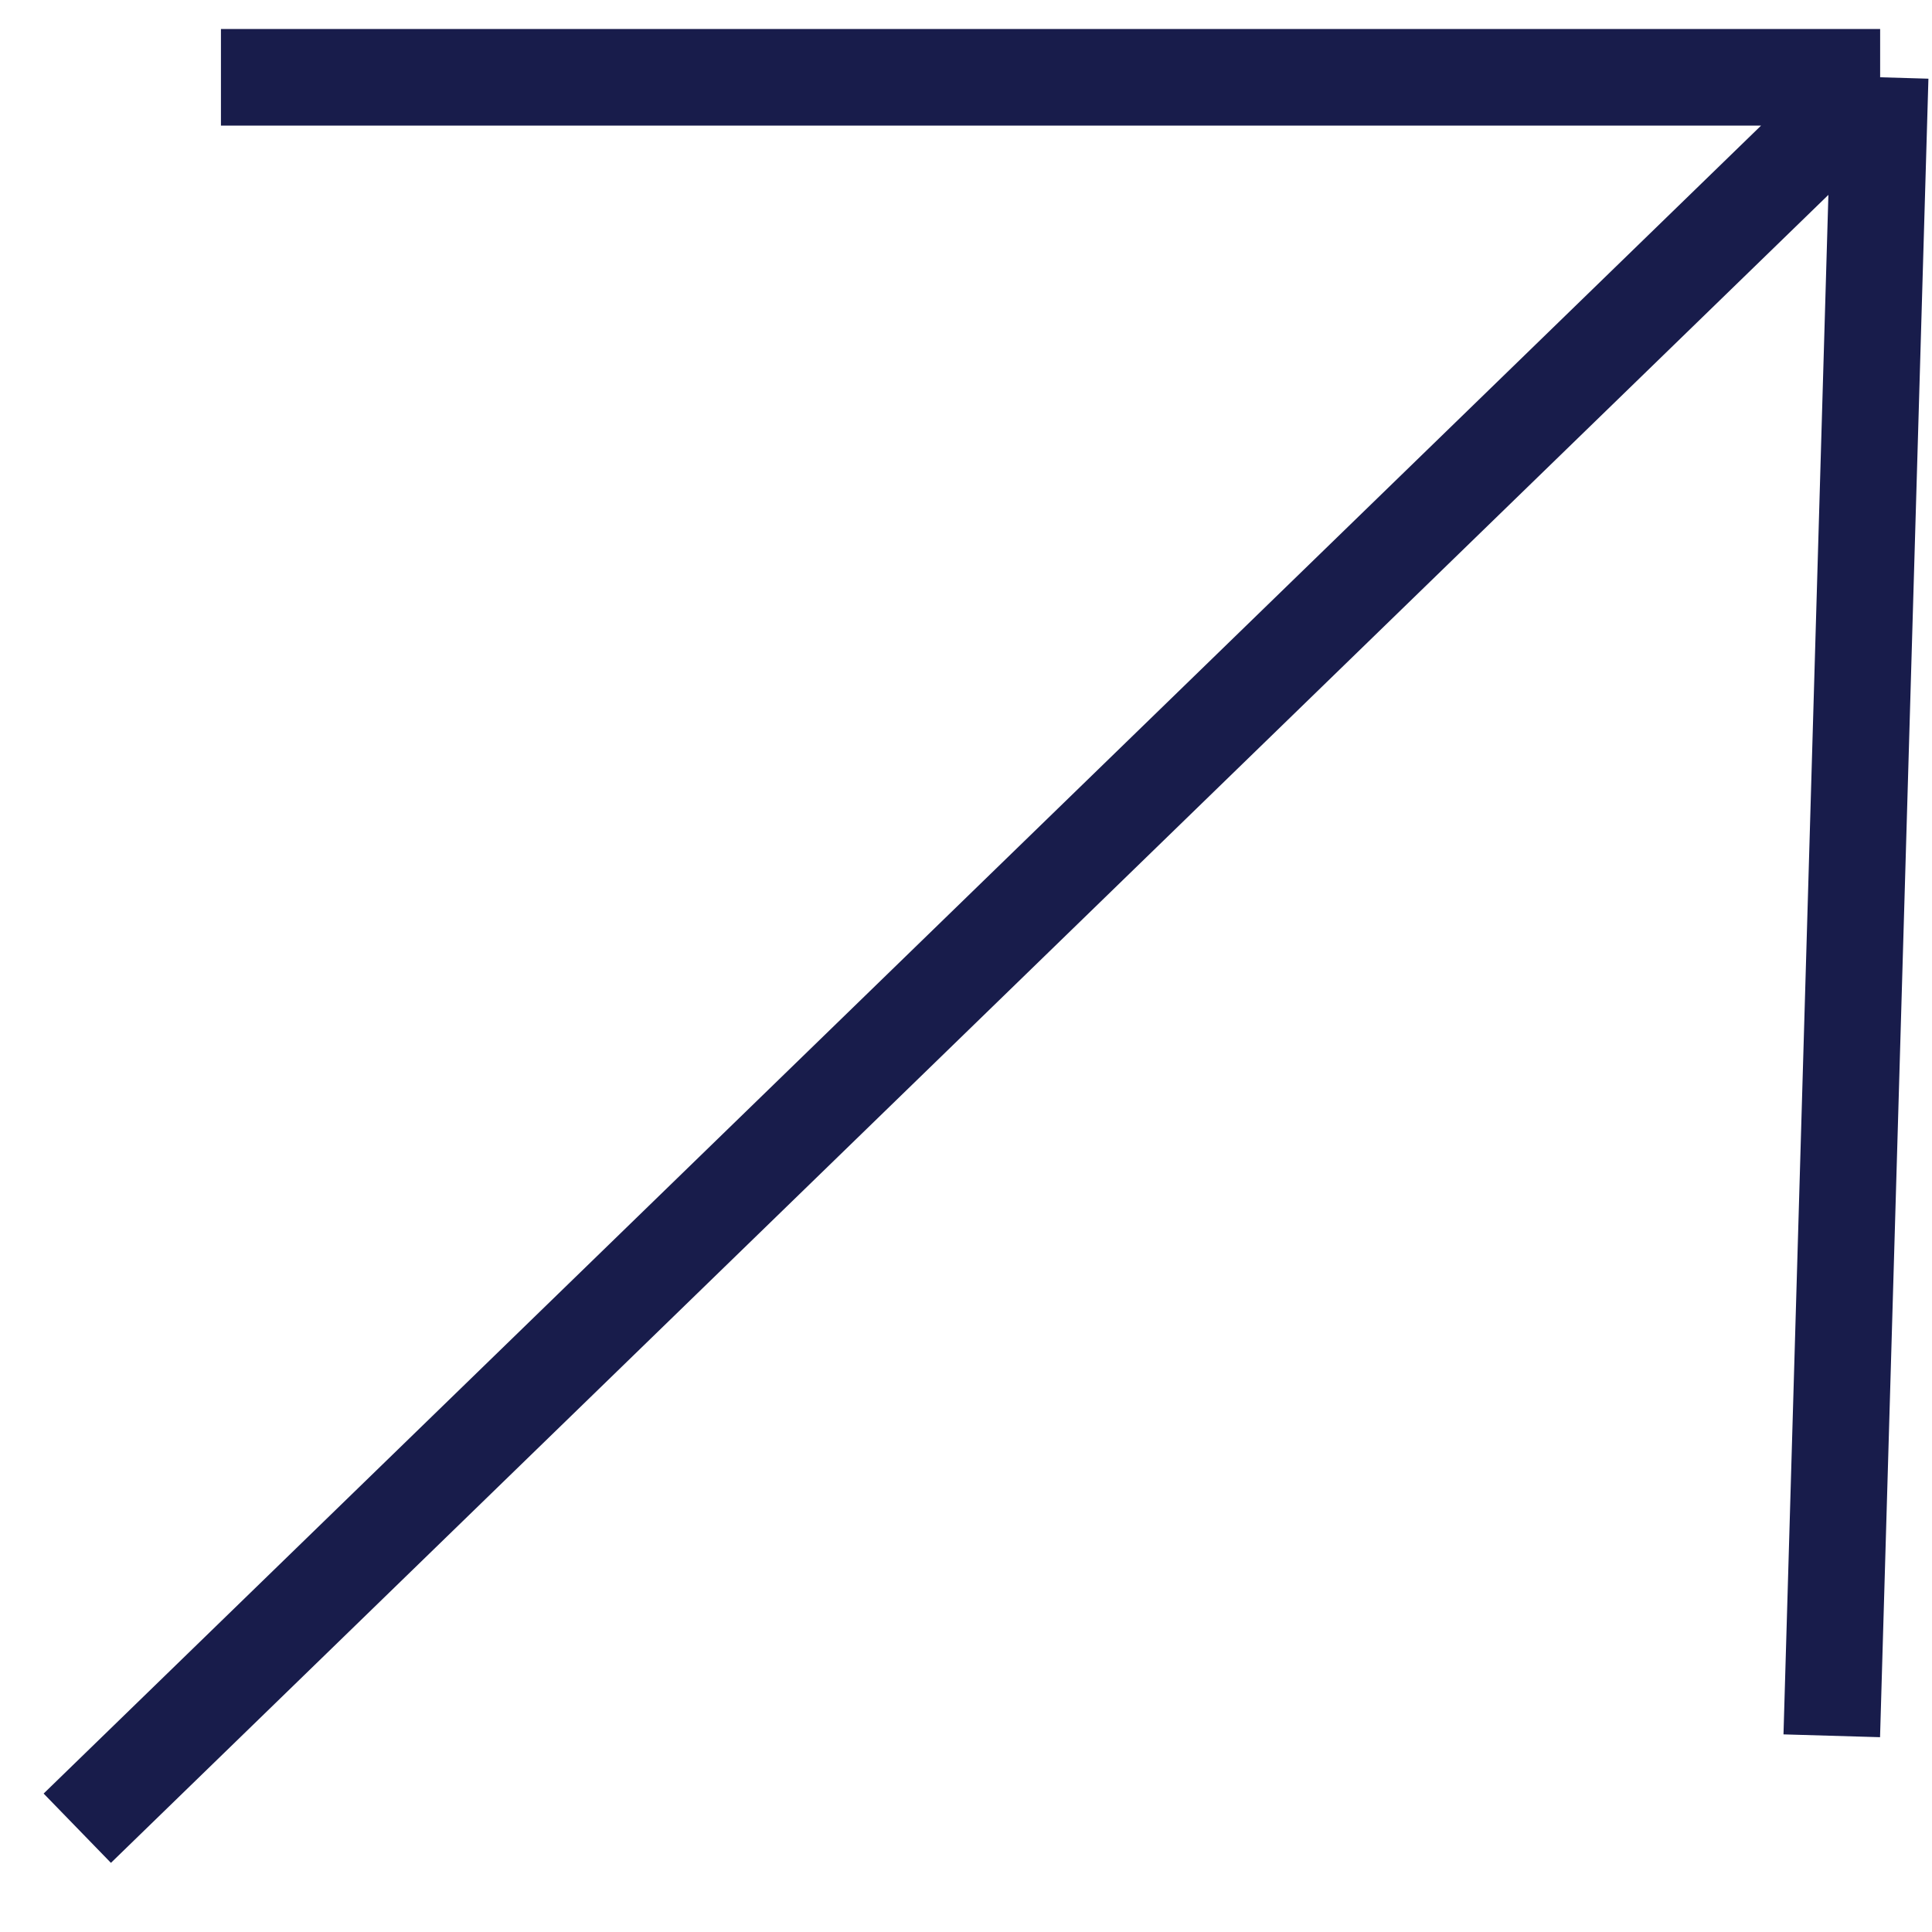 <svg width="25" height="25" viewBox="0 0 25 25" fill="none" xmlns="http://www.w3.org/2000/svg">
<path d="M2.859 1H24.329M24.329 1L23.703 22.461M24.329 1L1 23.657" stroke="#181C4B" stroke-width="1.25"/>
</svg>
